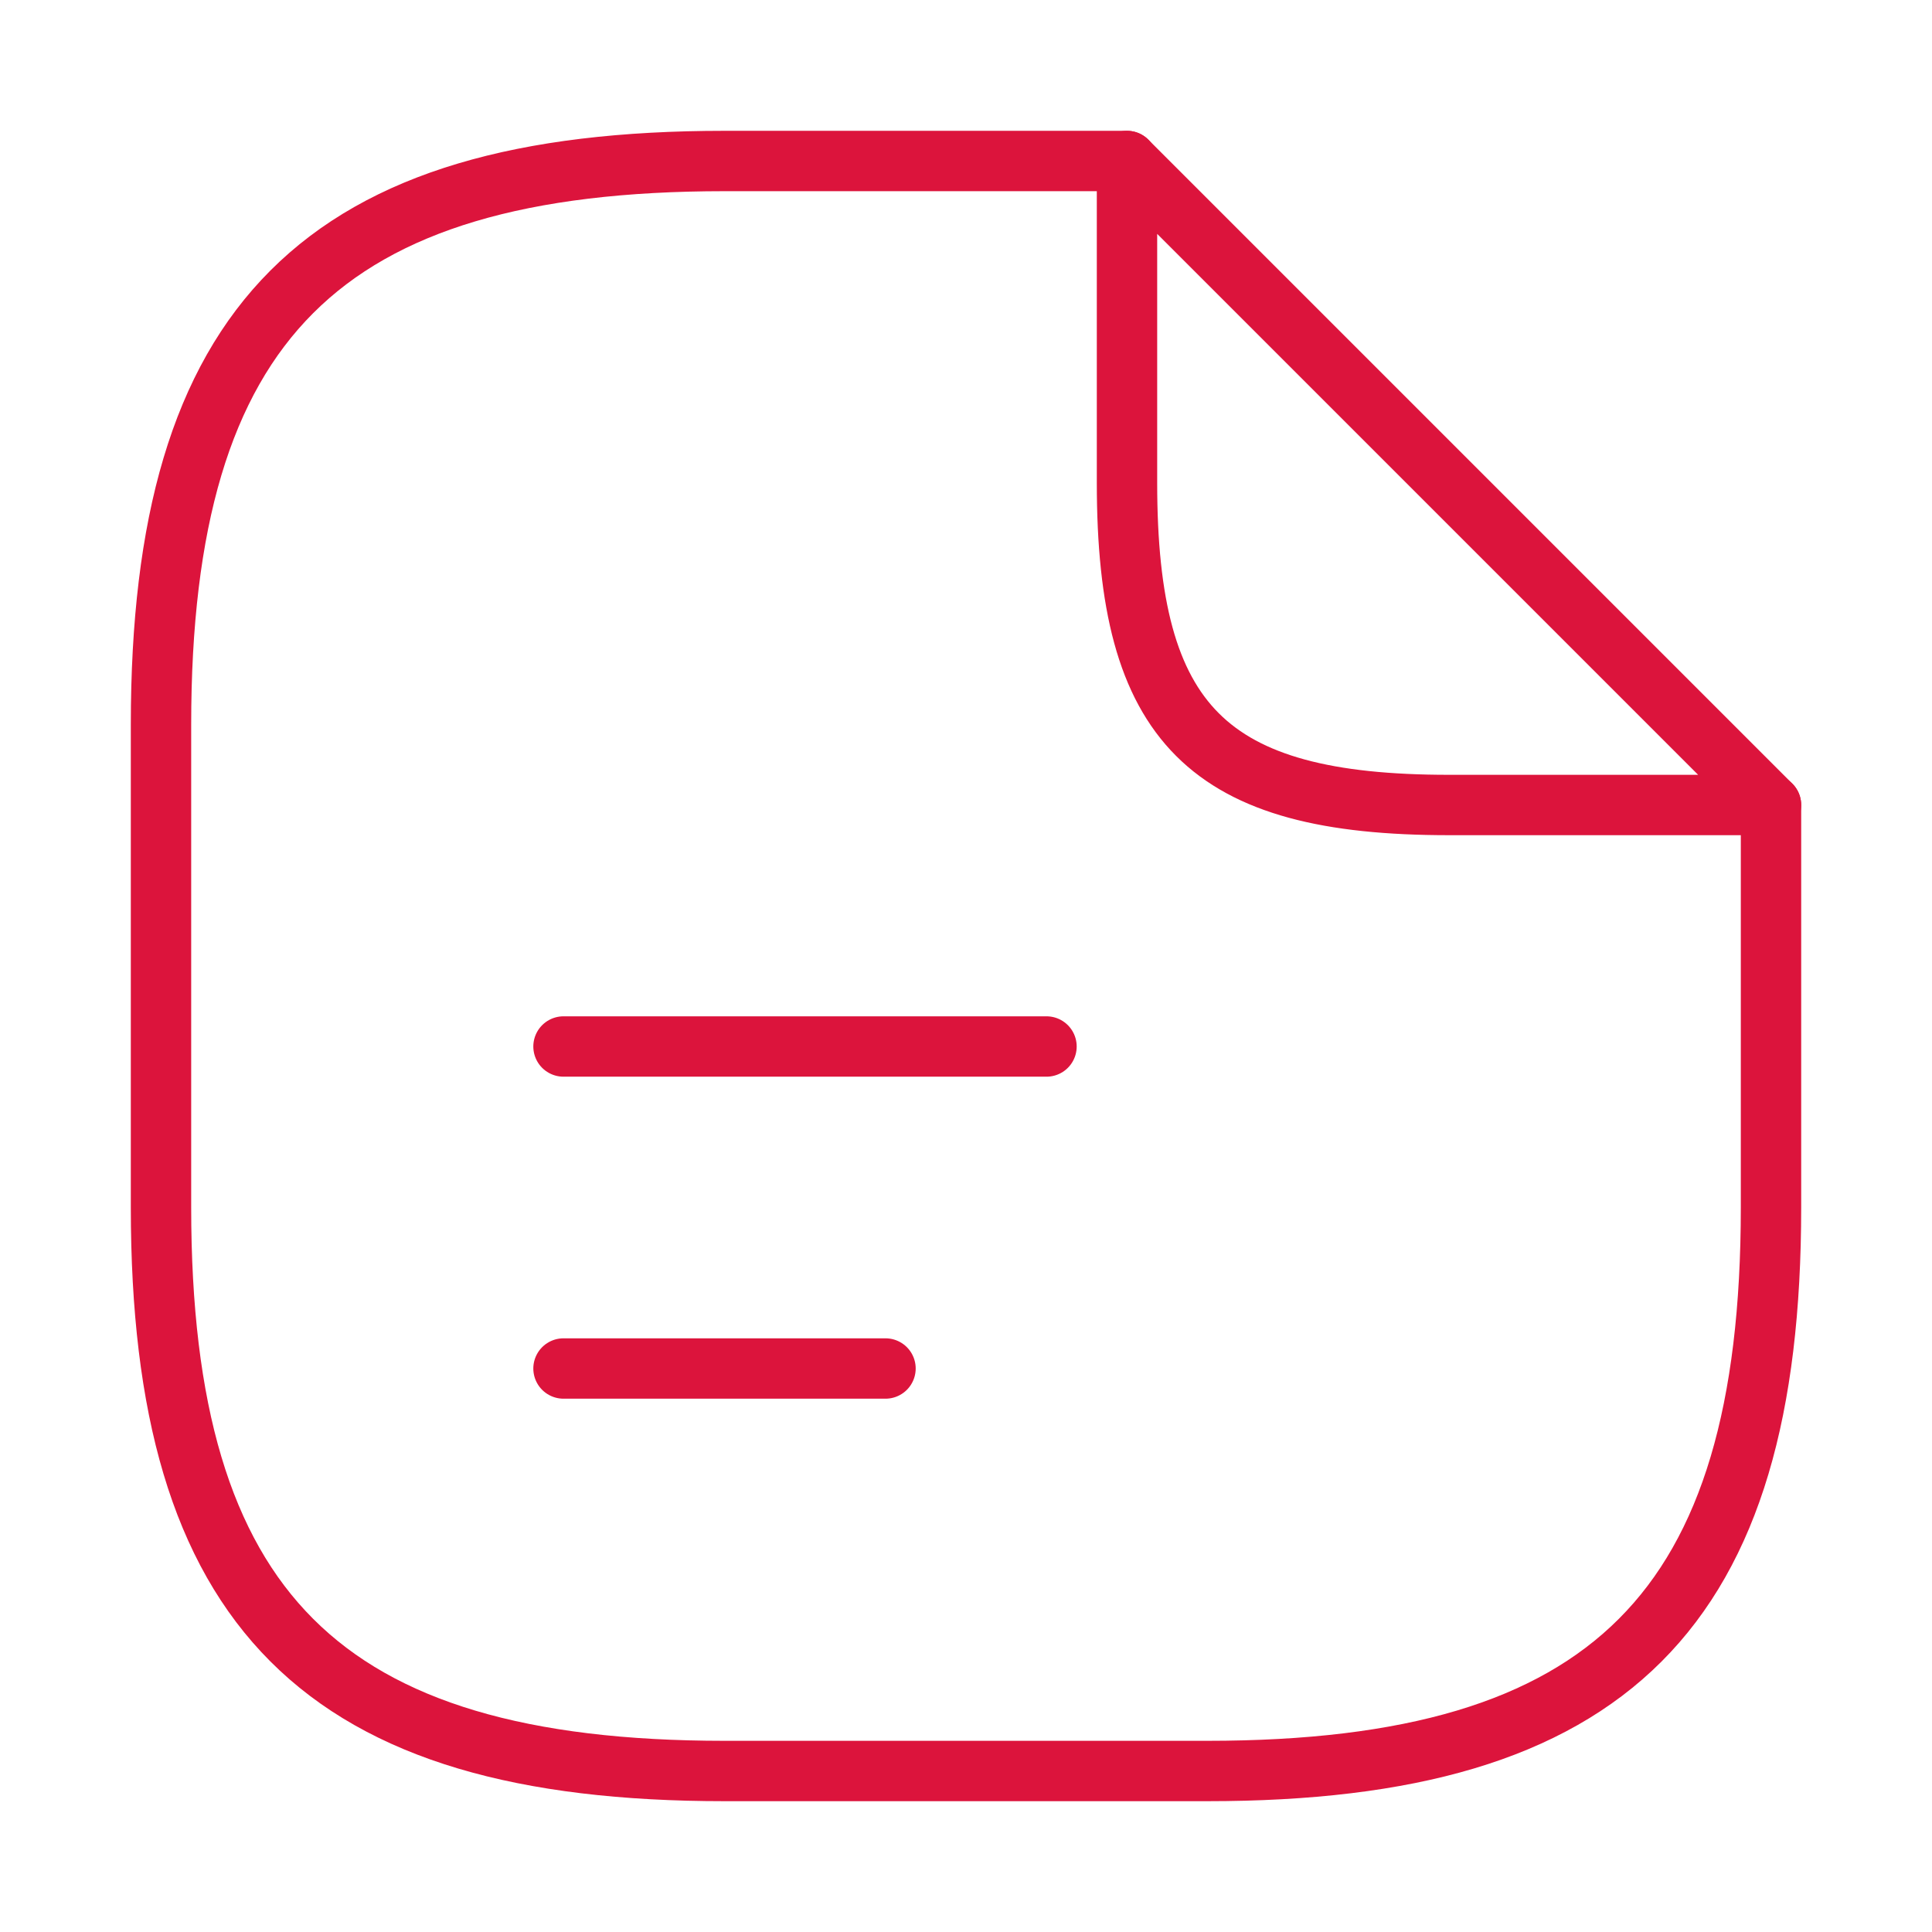 <svg width="48" height="48" fill="none" xmlns="http://www.w3.org/2000/svg"><path d="M44 20v10c0 10-4 14-14 14H18C8 44 4 40 4 30V18C4 8 8 4 18 4h10" stroke="#DC143C" stroke-width="1.5" stroke-linecap="round" stroke-linejoin="round"/><path d="M44 20h-8c-6 0-8-2-8-8V4l16 16Zm-30 6h12m-12 8h8" stroke="#DC143C" stroke-width="1.5" stroke-linecap="round" stroke-linejoin="round"/></svg>